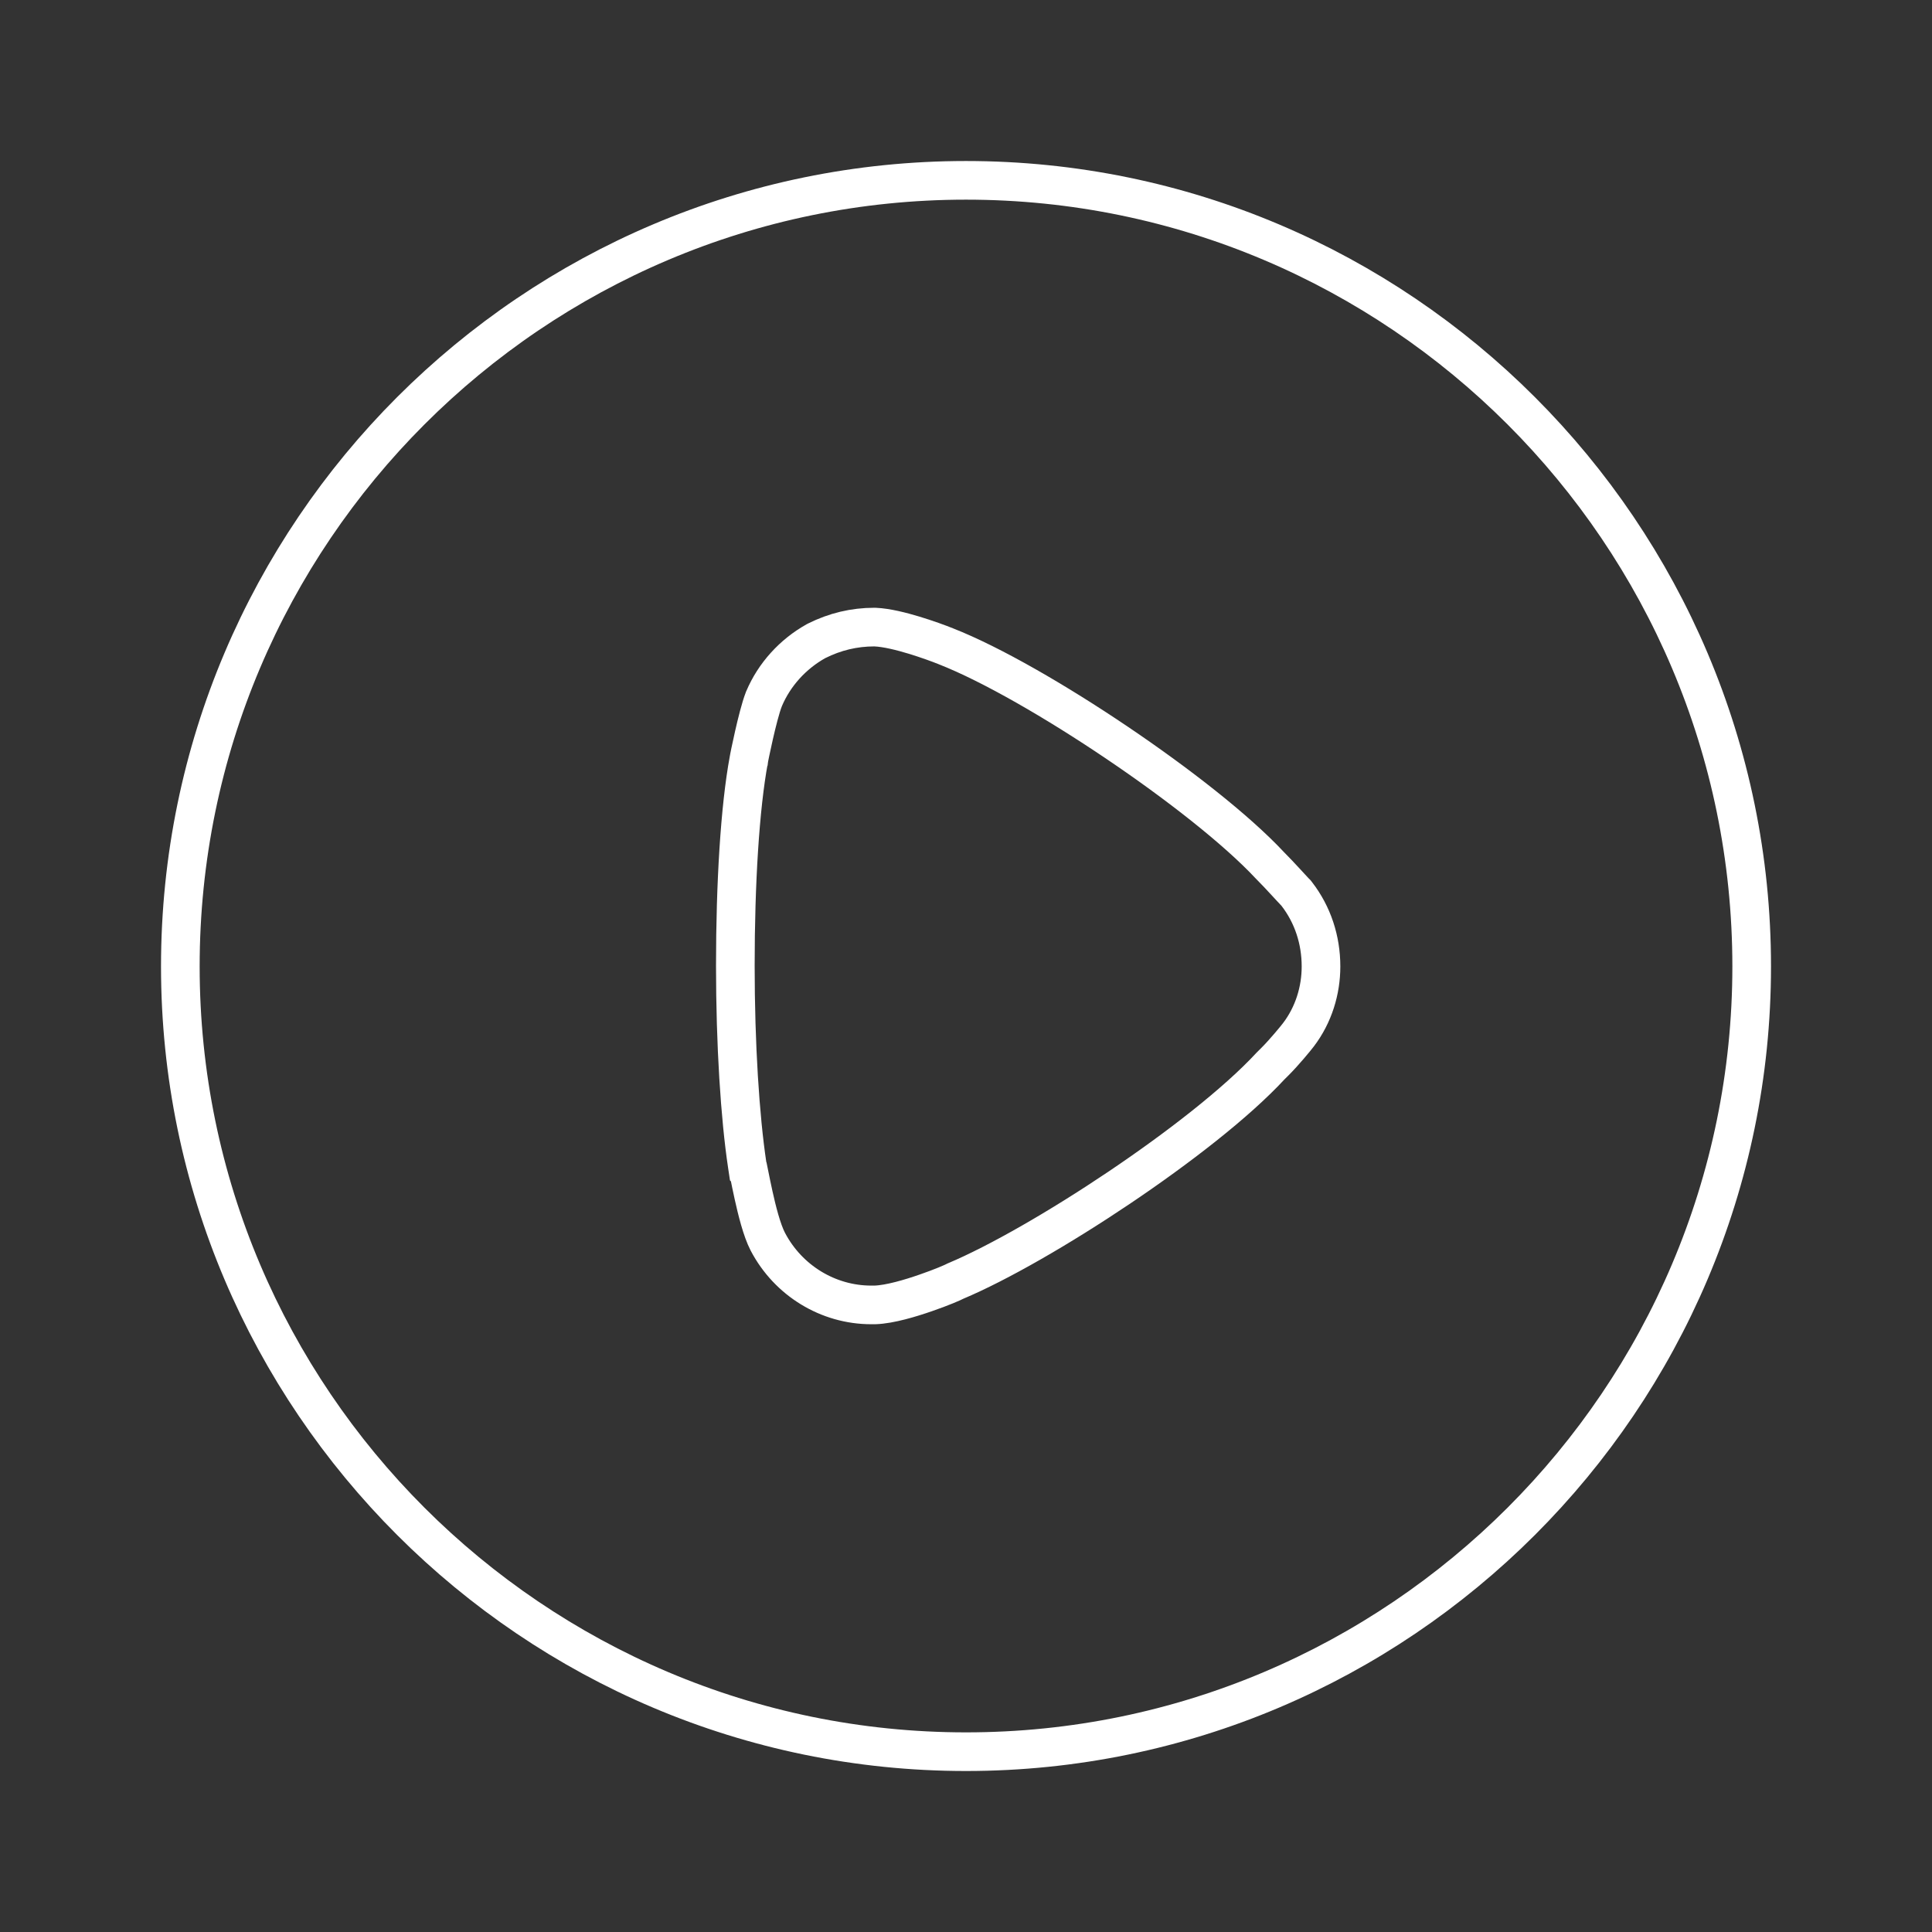<svg width="100" height="100" viewBox="0 0 100 100" fill="none" xmlns="http://www.w3.org/2000/svg">
<rect x="0" y="0" width="100" height="100" fill="#333333" stroke="none"/>
<path d="M45.298 32.459L45.276 32.458H45.255C44.212 32.458 43.215 32.696 42.274 33.167L42.253 33.177L42.233 33.188C41.04 33.856 40.08 34.907 39.548 36.164L39.542 36.177L39.537 36.191C39.364 36.634 39.168 37.432 39.026 38.054C38.952 38.38 38.886 38.685 38.839 38.911C38.816 39.023 38.797 39.118 38.783 39.188C38.78 39.205 38.777 39.221 38.774 39.236C38.771 39.251 38.768 39.266 38.766 39.278C38.764 39.29 38.761 39.305 38.759 39.321C38.758 39.323 38.758 39.325 38.757 39.328C38.301 41.793 38.061 45.714 38.061 49.98C38.061 54.074 38.304 57.821 38.675 60.299L38.724 60.625L38.753 60.654C38.762 60.699 38.773 60.749 38.784 60.805L38.784 60.806C38.839 61.078 38.914 61.456 39.005 61.864C39.174 62.628 39.429 63.67 39.743 64.271L39.744 64.273C40.799 66.285 42.866 67.542 45.094 67.542H45.255H45.272L45.288 67.542C46.062 67.516 47.131 67.192 47.904 66.924C48.314 66.783 48.685 66.641 48.957 66.53C49.092 66.475 49.209 66.425 49.297 66.385C49.339 66.367 49.387 66.344 49.43 66.321C49.436 66.318 49.444 66.314 49.454 66.309C51.672 65.377 54.864 63.535 57.909 61.488C60.975 59.426 63.992 57.09 65.763 55.176L65.991 54.949C66.469 54.471 67.058 53.756 67.207 53.559C67.993 52.527 68.375 51.266 68.375 50.024C68.375 48.644 67.946 47.341 67.121 46.273L67.082 46.223L67.036 46.177C66.996 46.137 66.912 46.046 66.785 45.908C66.719 45.836 66.641 45.751 66.551 45.654C66.311 45.394 66.014 45.075 65.722 44.783C63.992 42.932 60.948 40.556 57.809 38.438C54.665 36.316 51.318 34.379 48.964 33.454C48.594 33.304 47.964 33.074 47.304 32.874C46.666 32.681 45.897 32.485 45.298 32.459ZM50.001 9.334C72.413 9.334 90.667 27.578 90.667 50.024C90.667 72.421 72.414 90.667 50.001 90.667C27.587 90.667 9.334 72.421 9.334 50.024C9.334 27.578 27.588 9.334 50.001 9.334Z" stroke="white" stroke-width="2"/>
</svg>
